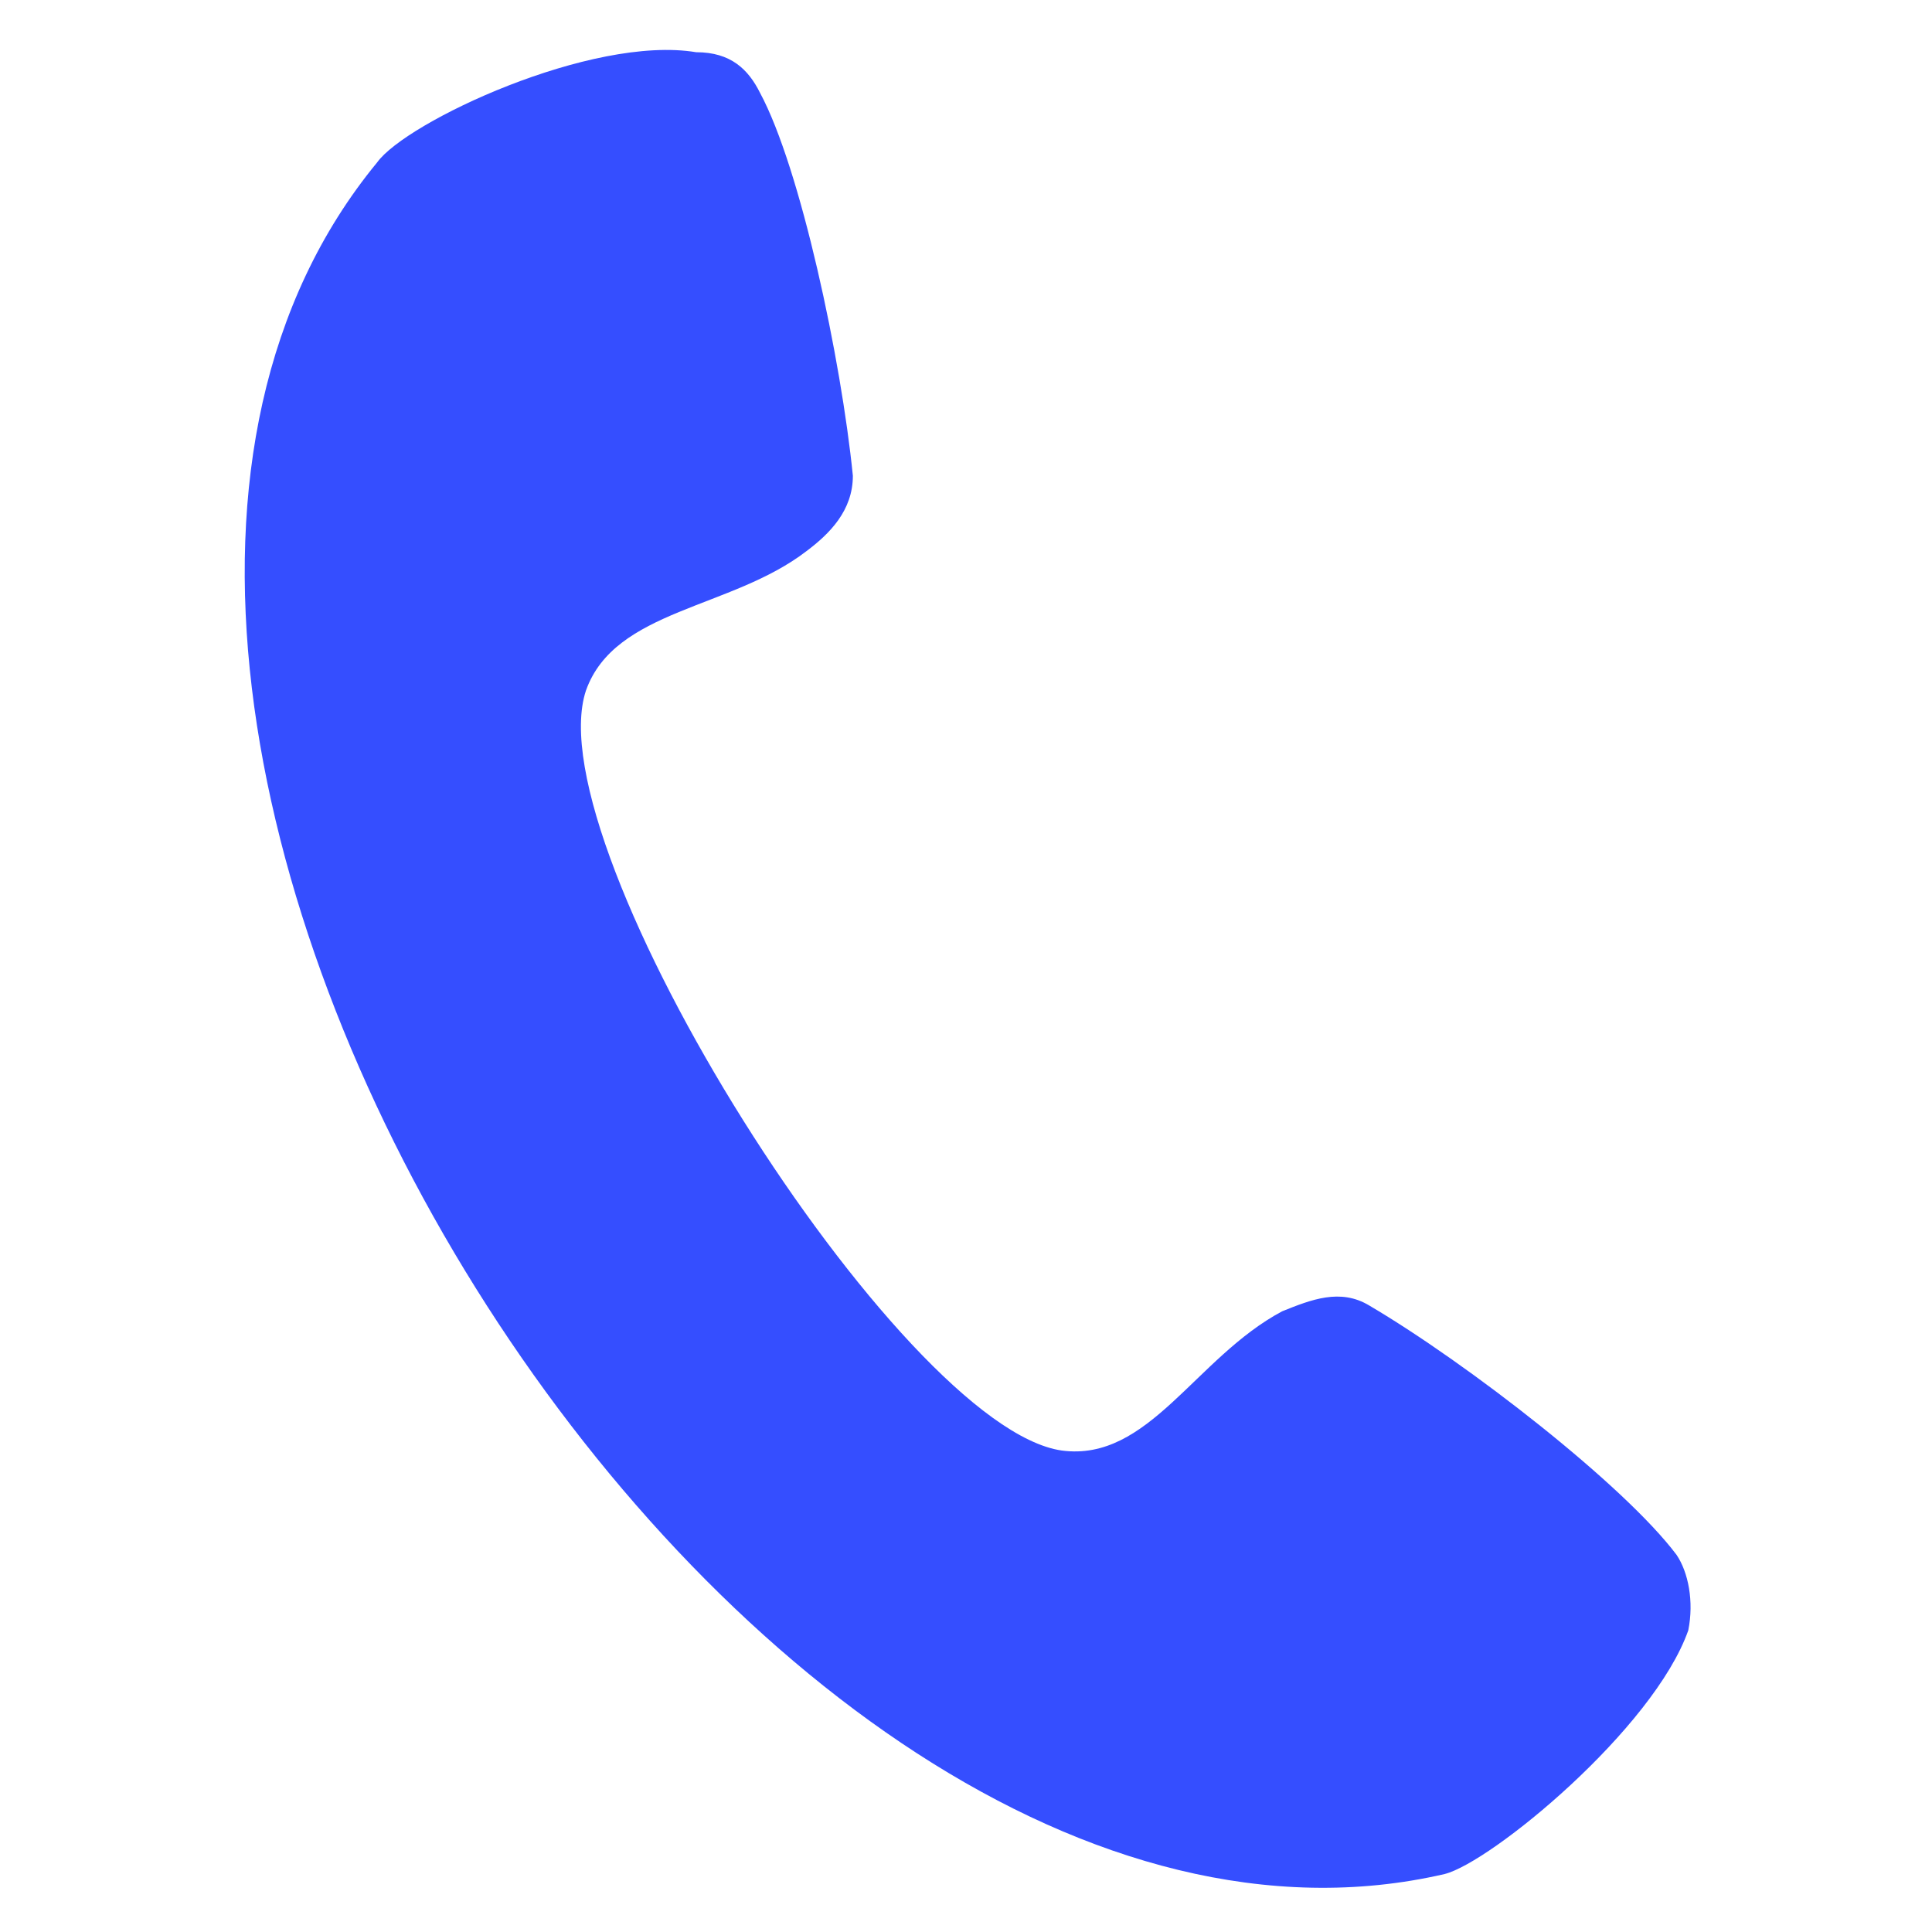 <?xml version="1.0" encoding="UTF-8"?>
<svg fill="#354EFF" width="100pt" height="100pt" version="1.1" viewBox="0 0 100 100" xmlns="http://www.w3.org/2000/svg">
 <path d="m30.332 35.734c1.5-4.203 7.508-4.203 11.41-7.207 1.203-0.902 2.402-2.102 2.402-3.902-0.602-6.008-2.703-15.914-4.805-19.82-0.602-1.203-1.5-2.102-3.305-2.102-5.406-0.902-15.016 3.606-16.516 5.707-23.723 28.828 18.918 96.996 55.254 88.59 2.402-0.602 10.812-7.508 12.613-12.613 0.301-1.5 0-3.004-0.602-3.902-2.703-3.606-10.812-9.91-15.914-12.914-1.5-0.902-3.004-0.301-4.504 0.301-4.504 2.402-6.906 7.809-11.41 7.207-8.41-1.203-27.328-31.23-24.625-39.34z" fill-rule="evenodd"/>
</svg>
